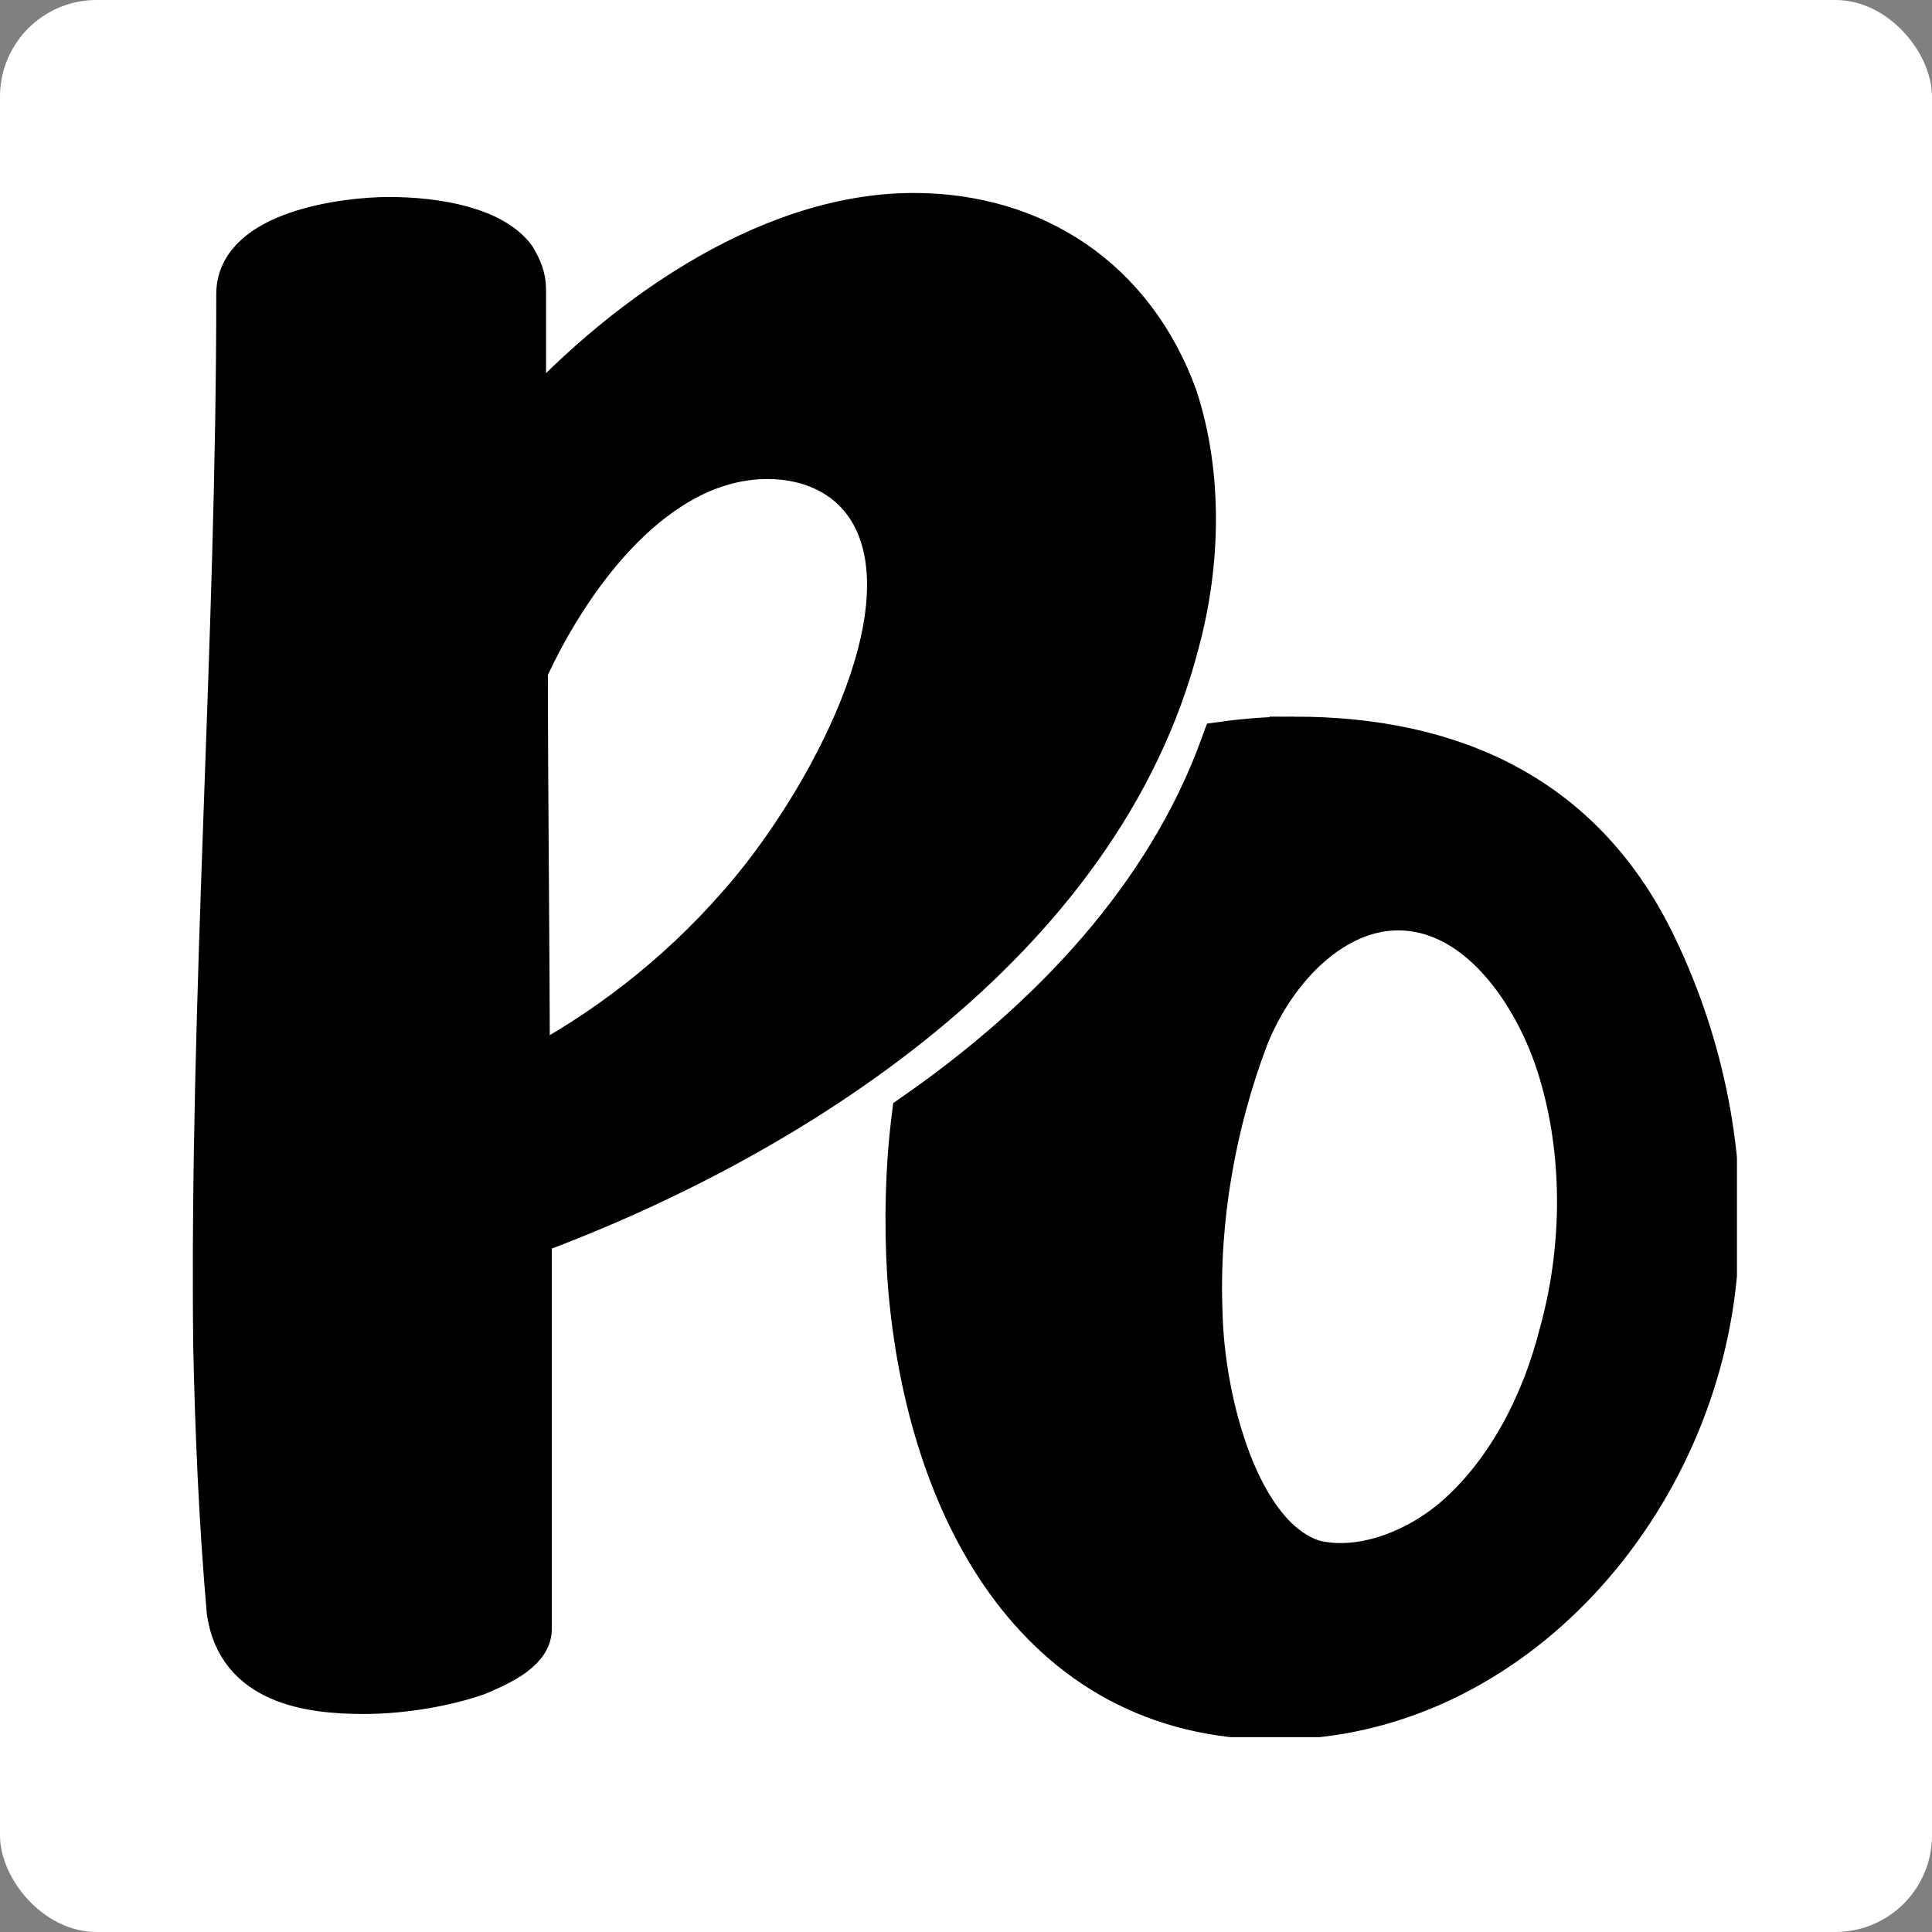 <svg xmlns="http://www.w3.org/2000/svg" version="1.1" xmlns:xlink="http://www.w3.org/1999/xlink" xmlns:svgjs="http://svgjs.dev/svgjs" width="1000" height="1000"><rect width="100%" height="100%" fill="#808080" stroke="none"/><g clip-path="url(#SvgjsClipPath1196)"><rect width="1000" height="1000" fill="#ffffff"></rect><g transform="matrix(6.25,0,0,6.25,99.04,99.152)"><svg xmlns="http://www.w3.org/2000/svg" version="1.1" xmlns:xlink="http://www.w3.org/1999/xlink" xmlns:svgjs="http://svgjs.dev/svgjs" width="128" height="128"><svg width="128" height="128" viewBox="0 0 33.867 33.867" version="1.1" id="svg1" inkscape:version="1.1.2 (0a00cf5339, 2022-02-04)" sodipodi:docname="po_bw_128px.svg" xmlns:inkscape="http://www.inkscape.org/namespaces/inkscape" xmlns:sodipodi="http://sodipodi.sourceforge.net/DTD/sodipodi-0.dtd" xmlns="http://www.w3.org/2000/svg" xmlns:svg="http://www.w3.org/2000/svg">
  <sodipodi:namedview id="namedview1" pagecolor="#ffffff" bordercolor="#666666" borderopacity="1.0" inkscape:showpageshadow="2" inkscape:pageopacity="0.0" inkscape:pagecheckerboard="0" inkscape:deskcolor="#d1d1d1" inkscape:document-units="mm" inkscape:zoom="1.9754548" inkscape:cx="239.69164" inkscape:cy="-89.599622" inkscape:window-width="1920" inkscape:window-height="1050" inkscape:window-x="0" inkscape:window-y="0" inkscape:window-maximized="1" inkscape:current-layer="layer1" showgrid="false" inkscape:pageshadow="2" width="128px"></sodipodi:namedview>
  <defs id="defs1"><clipPath id="SvgjsClipPath1196"><rect width="1000" height="1000" x="0" y="0" rx="50" ry="50"></rect></clipPath></defs>
  <g inkscape:label="Calque 1" inkscape:groupmode="layer" id="layer1">
    <path id="text1" style="font-size:134.537px;line-height:1.25;font-family:'Milk Cream';-inkscape-font-specification:'Milk Cream';fill:#000000;fill-opacity:1;stroke:#000000;stroke-width:1.076;stroke-opacity:1" d="M 6.223,32.425 C 6.644,32.249 7.36,31.941 7.36,31.501 V 22.789 C 13.089,20.677 19.87,16.409 21.555,9.853 22.018,8.137 22.06,6.201 21.513,4.529 20.586,1.977 18.438,0.569 15.827,0.569 c -3.243,0 -6.487,2.376 -8.593,4.752 V 2.153 C 7.234,1.889 7.15,1.713 7.023,1.493 6.56,0.877 5.38,0.657 4.327,0.657 c -0.969,0 -3.243,0.308 -3.243,1.584 0,7.7 -0.59,15.4 -0.505,23.056 0.042,1.936 0.126,3.872 0.295,5.808 C 1.084,32.601 2.558,32.821 3.78,32.821 c 0.885,0 1.811,-0.176 2.443,-0.396 z M 7.276,10.469 c 0.969,-2.112 2.864,-4.708 5.349,-4.708 1.011,0 1.98,0.44 2.443,1.452 1.095,2.42 -1.306,6.556 -3.033,8.492 -1.348,1.54 -2.949,2.772 -4.718,3.696 0,-2.992 -0.042,-5.94 -0.042,-8.932 z"></path>
    <path id="path2-2" style="font-size:134.537px;line-height:1.25;font-family:'Milk Cream';-inkscape-font-specification:'Milk Cream';fill:#000000;fill-opacity:1;stroke:#000000;stroke-width:1.076;stroke-opacity:1" d="m 24.164,12.043 c -0.524,0 -1.028,0.037 -1.514,0.104 -1.217,3.357 -3.788,6.057 -6.767,8.132 -0.143,1.141 -0.165,2.299 -0.101,3.424 0.337,4.972 2.738,9.68 7.961,9.68 5.139,0 9.225,-4.708 9.604,-9.856 0.211,-2.332 -0.295,-4.796 -1.306,-6.908 -1.558,-3.3 -4.423,-4.576 -7.877,-4.576 z m 0.421,18.04 c -1.727,-0.528 -2.485,-3.608 -2.527,-5.5 -0.084,-2.068 0.295,-4.18 1.011,-6.072 0.632,-1.584 1.938,-2.86 3.37,-2.86 1.895,0 3.201,2.068 3.665,3.784 0.505,1.804 0.463,3.828 -0.042,5.632 -0.379,1.496 -1.137,2.992 -2.275,4.004 -0.842,0.748 -2.106,1.276 -3.201,1.012 z"></path>
  </g>
</svg></svg></g></g></svg>